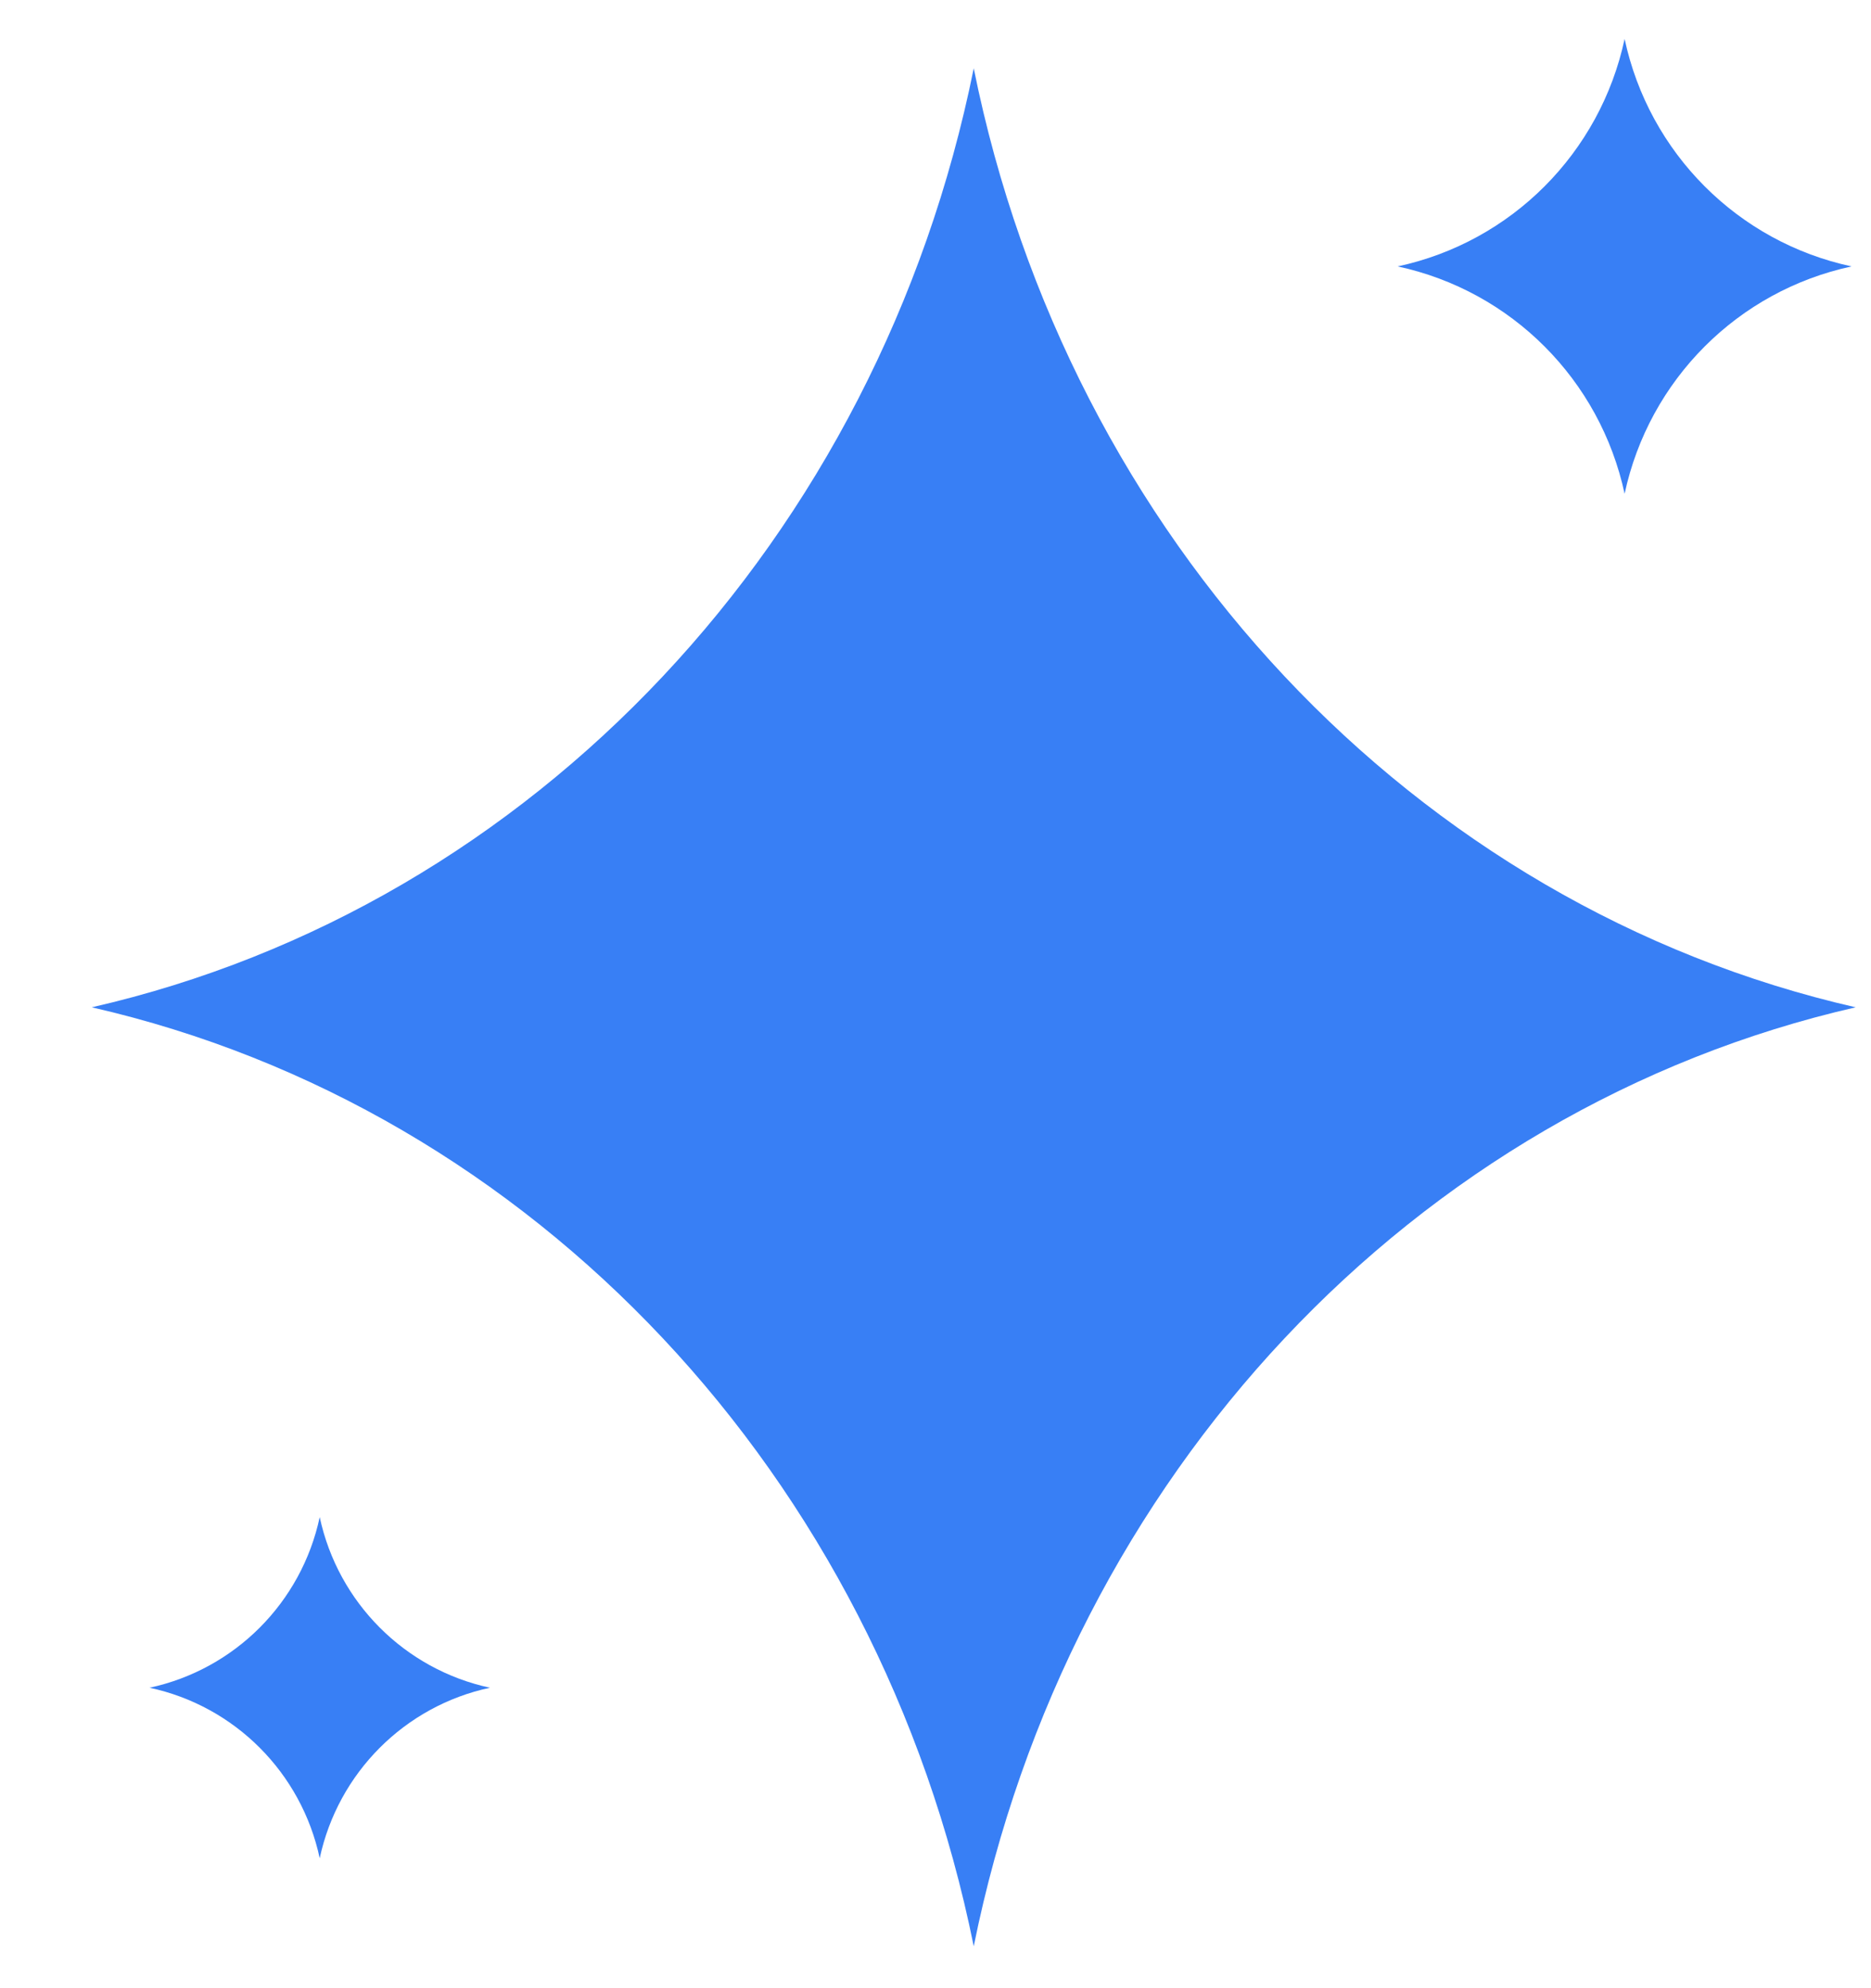 <svg width="16" height="17" viewBox="0 0 16 17" fill="none" xmlns="http://www.w3.org/2000/svg">
<path d="M8.327 0.584C9.138 4.607 12.09 7.749 15.869 8.613C12.09 9.477 9.138 12.619 8.327 16.642C7.515 12.619 4.563 9.477 0.785 8.613C4.563 7.749 7.515 4.607 8.327 0.584Z" fill="#387FF5"/>
<path d="M13.893 0.333C14.102 1.308 14.861 2.069 15.834 2.278C14.861 2.487 14.102 3.248 13.893 4.222C13.684 3.248 12.925 2.487 11.952 2.278C12.925 2.069 13.684 1.308 13.893 0.333Z" fill="#387FF5"/>
<path d="M2.734 12.972C2.891 13.703 3.461 14.274 4.19 14.431C3.461 14.587 2.891 15.158 2.734 15.889C2.578 15.158 2.008 14.587 1.279 14.431C2.008 14.274 2.578 13.703 2.734 12.972Z" fill="#387FF5"/>
</svg>
